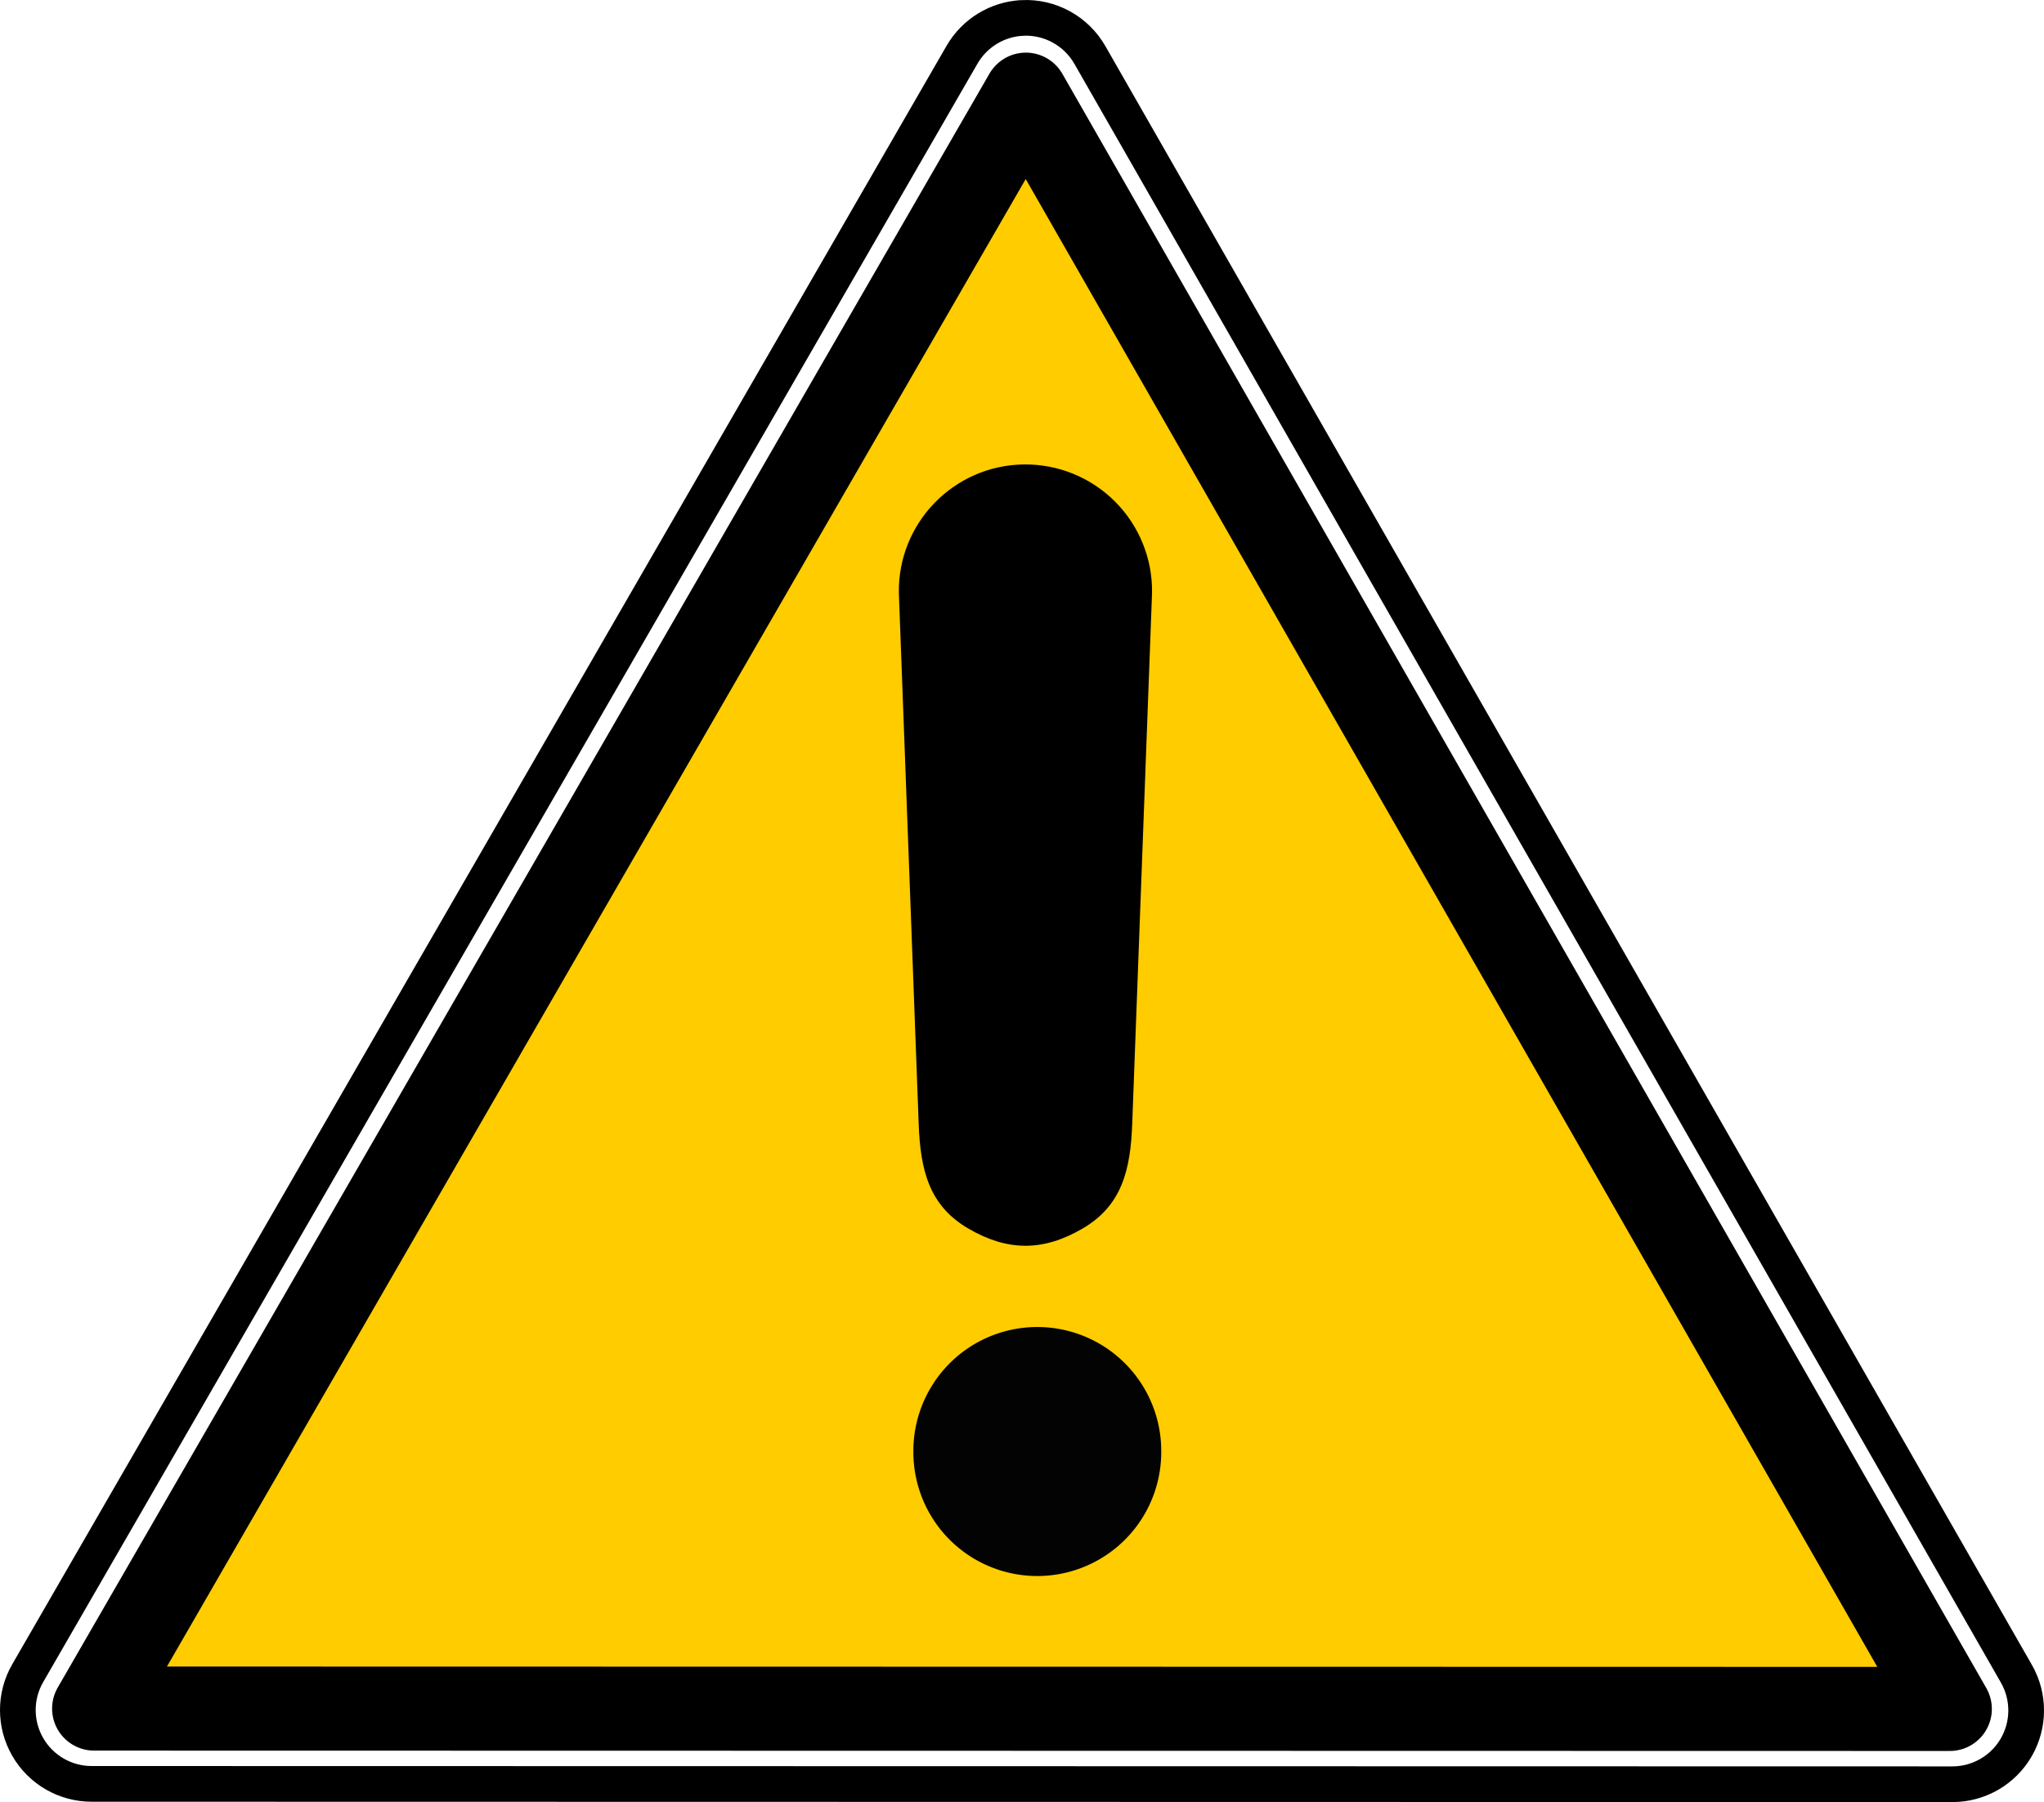 <?xml version="1.0" encoding="UTF-8" standalone="no"?>
<svg
   xmlns:dc="http://purl.org/dc/elements/1.1/"
   xmlns:cc="http://creativecommons.org/ns#"
   xmlns:rdf="http://www.w3.org/1999/02/22-rdf-syntax-ns#"
   xmlns:svg="http://www.w3.org/2000/svg"
   xmlns="http://www.w3.org/2000/svg"
   xmlns:sodipodi="http://sodipodi.sourceforge.net/DTD/sodipodi-0.dtd"
   xmlns:inkscape="http://www.inkscape.org/namespaces/inkscape"
   width="715.78"
   height="631.06"
   id="svg2"
   version="1.1"
   inkscape:version="0.91 r13725"
   sodipodi:docname="caution.svg">
  <defs
     id="defs13" />
  <sodipodi:namedview
     pagecolor="#ffffff"
     bordercolor="#666666"
     borderopacity="1"
     objecttolerance="10"
     gridtolerance="10"
     guidetolerance="10"
     inkscape:pageopacity="0"
     inkscape:pageshadow="2"
     inkscape:window-width="882"
     inkscape:window-height="711"
     id="namedview11"
     showgrid="false"
     fit-margin-top="1"
     fit-margin-left="1"
     fit-margin-right="0.7"
     fit-margin-bottom="1"
     inkscape:zoom="0.21024499"
     inkscape:cx="386.64602"
     inkscape:cy="133.69304"
     inkscape:window-x="702"
     inkscape:window-y="223"
     inkscape:window-maximized="0"
     inkscape:current-layer="svg2" />
  <g
     id="layer1"
     transform="translate(-10.204,-63.883)">
    <g
       id="g2119"
       style="fill-rule:evenodd;stroke:#000000;stroke-linecap:round">
      <path
         id="path1825"
         d="m 368.19,70.168 c -8.766,0.431 -16.707,5.281 -21.098,12.881 -109.06,188.92 -218.12,377.83 -327.18,566.75 -4.618,7.994 -4.614,17.84 0,25.837 4.614,7.997 13.126,12.929 22.358,12.931 217.22,0.042 434.43,0.084 651.65,0.126 9.211,-0.005 17.714,-4.912 22.333,-12.881 4.62,-7.968 4.648,-17.791 0.076,-25.787 -108.15,-188.96 -216.31,-377.92 -324.46,-566.88 -4.825,-8.436 -13.962,-13.452 -23.669,-12.982 z"
         inkscape:connector-curvature="0"
         style="fill:none;stroke-width:12.5" />
      <path
         id="path1937"
         d="m 369.45,97.039 c -108.76,188.39 -217.52,376.77 -326.28,565.16 216.61,0.042 433.22,0.084 649.83,0.126 -107.85,-188.44 -215.7,-376.85 -323.55,-565.29 z"
         inkscape:connector-curvature="0"
         style="fill:#ffcc00;stroke-width:29.444;stroke-linejoin:round" />
    </g>
  </g>
  <g
     id="g4359"
     transform="matrix(0.926,0,0,0.926,-565.744,-36.069)"
     style="stroke-linecap:round">
    <path
       id="path3656"
       d="m 1050.1,587.87 a 46.869,46.869 0 1 1 -93.737,0 46.869,46.869 0 1 1 93.737,0 z"
       inkscape:connector-curvature="0"
       style="fill:#030303;stroke-width:0" />
    <path
       id="path4355"
       d="m 998.03,214.59 c -26.416,0.397 -47.519,22.115 -47.156,48.531 l 7.5,200.88 c 0.644,17.255 3.827,30.825 18.74,39.529 14.913,8.704 28.357,8.704 43.27,0 14.913,-8.704 18.096,-22.274 18.74,-39.529 l 7.5,-200.88 c 0.177,-12.936 -4.887,-25.393 -14.041,-34.535 -9.154,-9.142 -21.617,-14.191 -34.553,-13.996 z"
       inkscape:connector-curvature="0"
       style="fill-rule:evenodd;stroke-width:95.75" />
  </g>
</svg>
